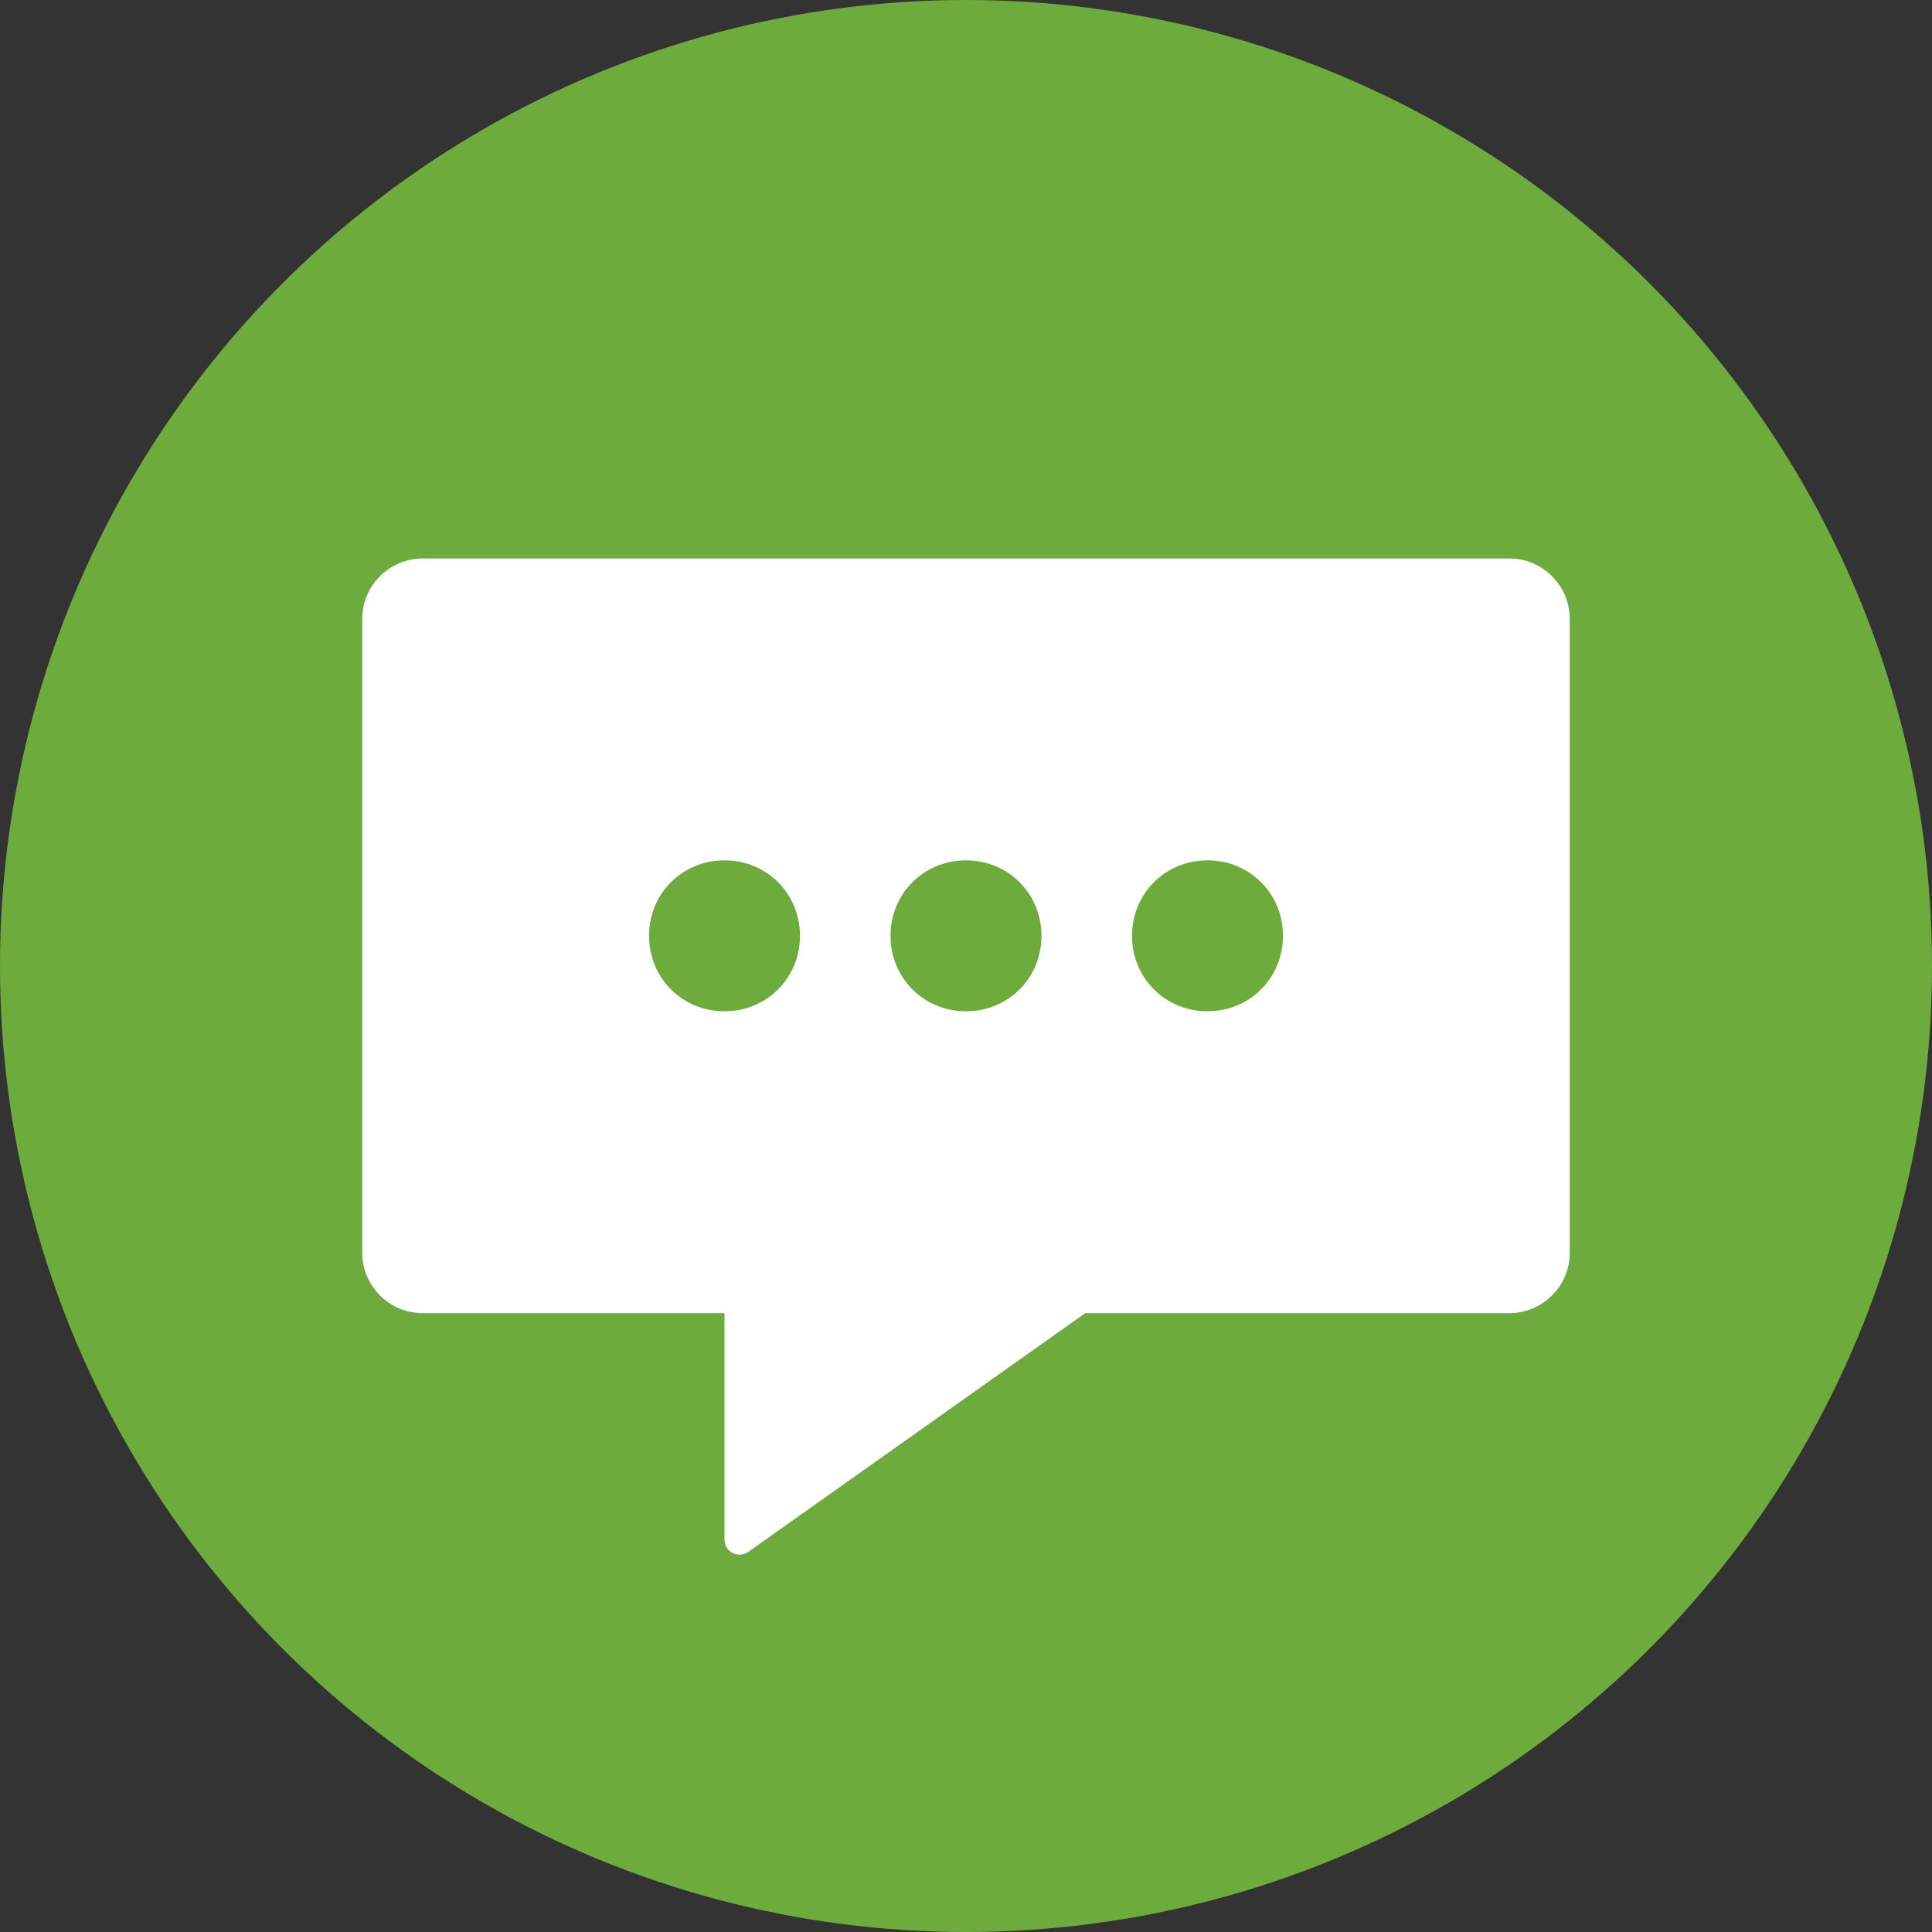 <svg viewBox="0 0 128 128" xml:space="preserve" xmlns="http://www.w3.org/2000/svg" enable-background="new 0 0 128 128"><rect x="0" y="0" width="128" height="128" fill="#333333" stroke="none"/><circle cx="64" cy="64" r="64" fill="#6dab3c" class="fill-31af91"></circle><path d="M100 37H28c-2.2 0-4 1.8-4 4v42c0 2.2 1.8 4 4 4h20v15c0 .8.9 1.3 1.6.8L71.9 87H100c2.2 0 4-1.8 4-4V41c0-2.2-1.8-4-4-4zM48 67c-2.8 0-5-2.2-5-5s2.2-5 5-5 5 2.2 5 5-2.2 5-5 5zm16 0c-2.8 0-5-2.2-5-5s2.2-5 5-5 5 2.2 5 5-2.2 5-5 5zm16 0c-2.8 0-5-2.2-5-5s2.2-5 5-5 5 2.2 5 5-2.2 5-5 5z" fill="#ffffff" class="fill-ffffff"></path></svg>